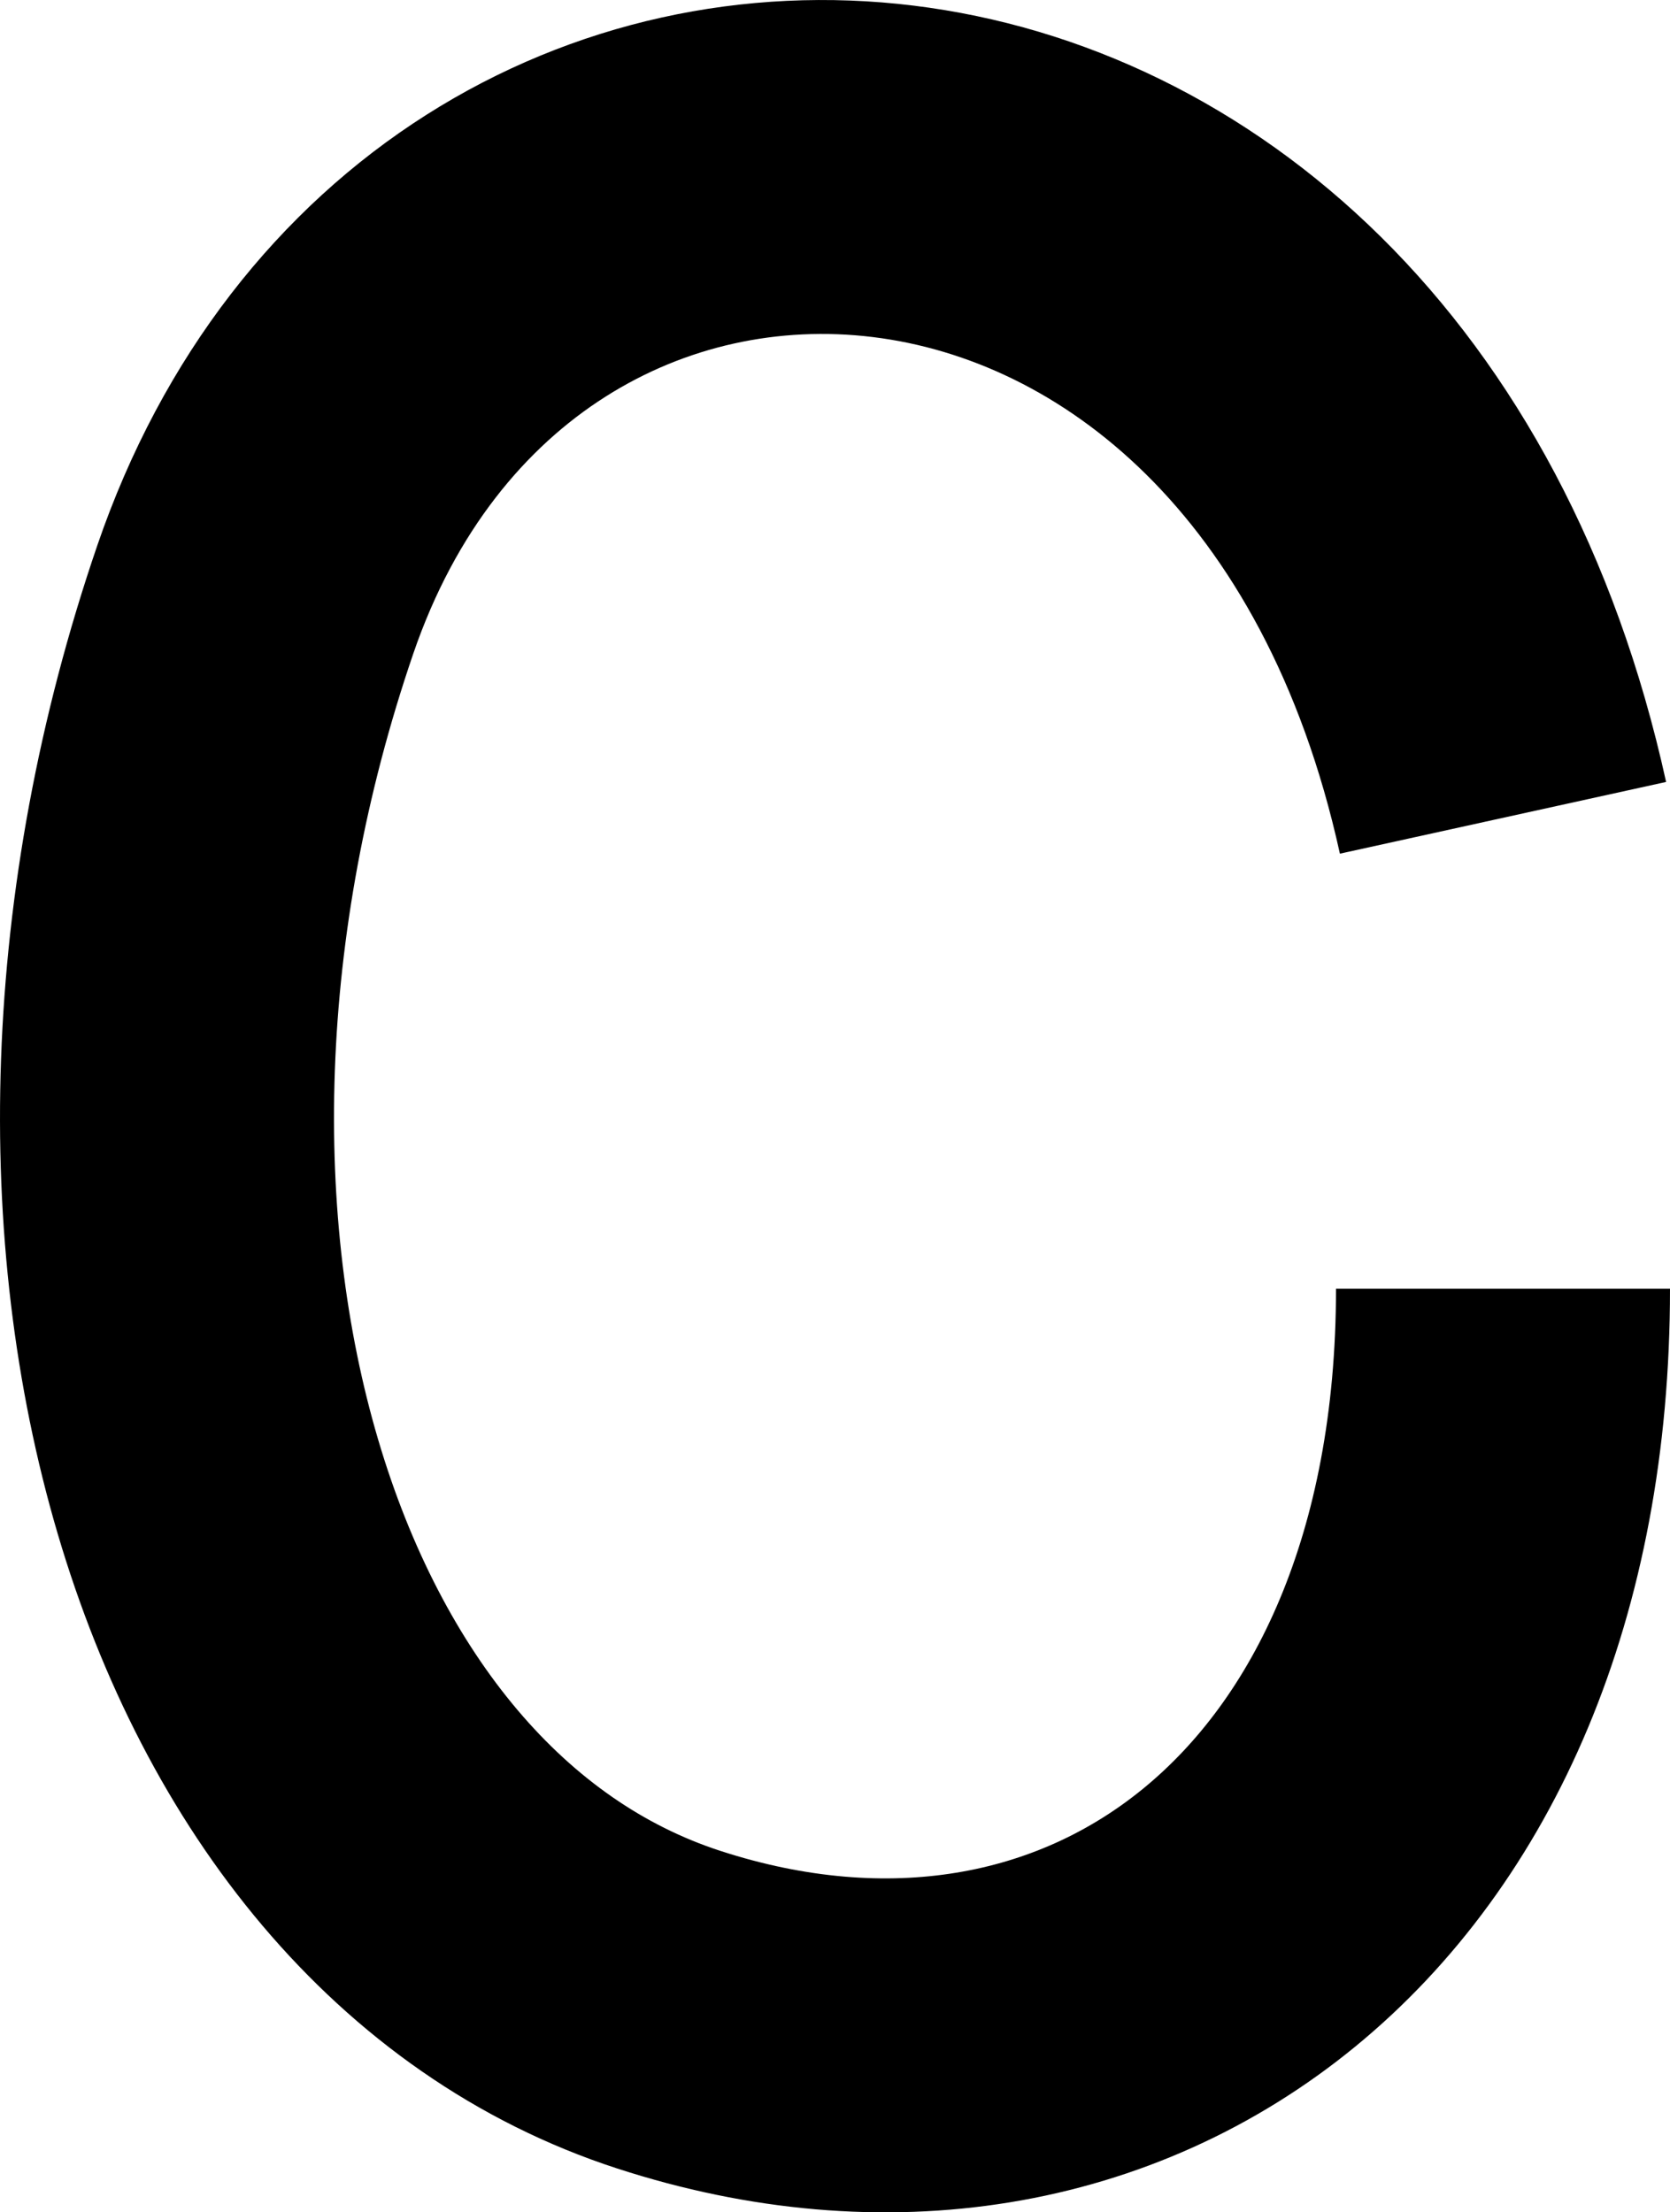 <svg width="40" height="53" viewBox="0 0 40 53" fill="none" xmlns="http://www.w3.org/2000/svg">
<path d="M36 19.592C31.755 0.289 11.257 -0.662 6.114 14.365C0.972 29.393 5.57 44.747 16.018 48.145C26.466 51.544 36 44.609 36 30.874" stroke="black" stroke-width="8"/>
</svg>

